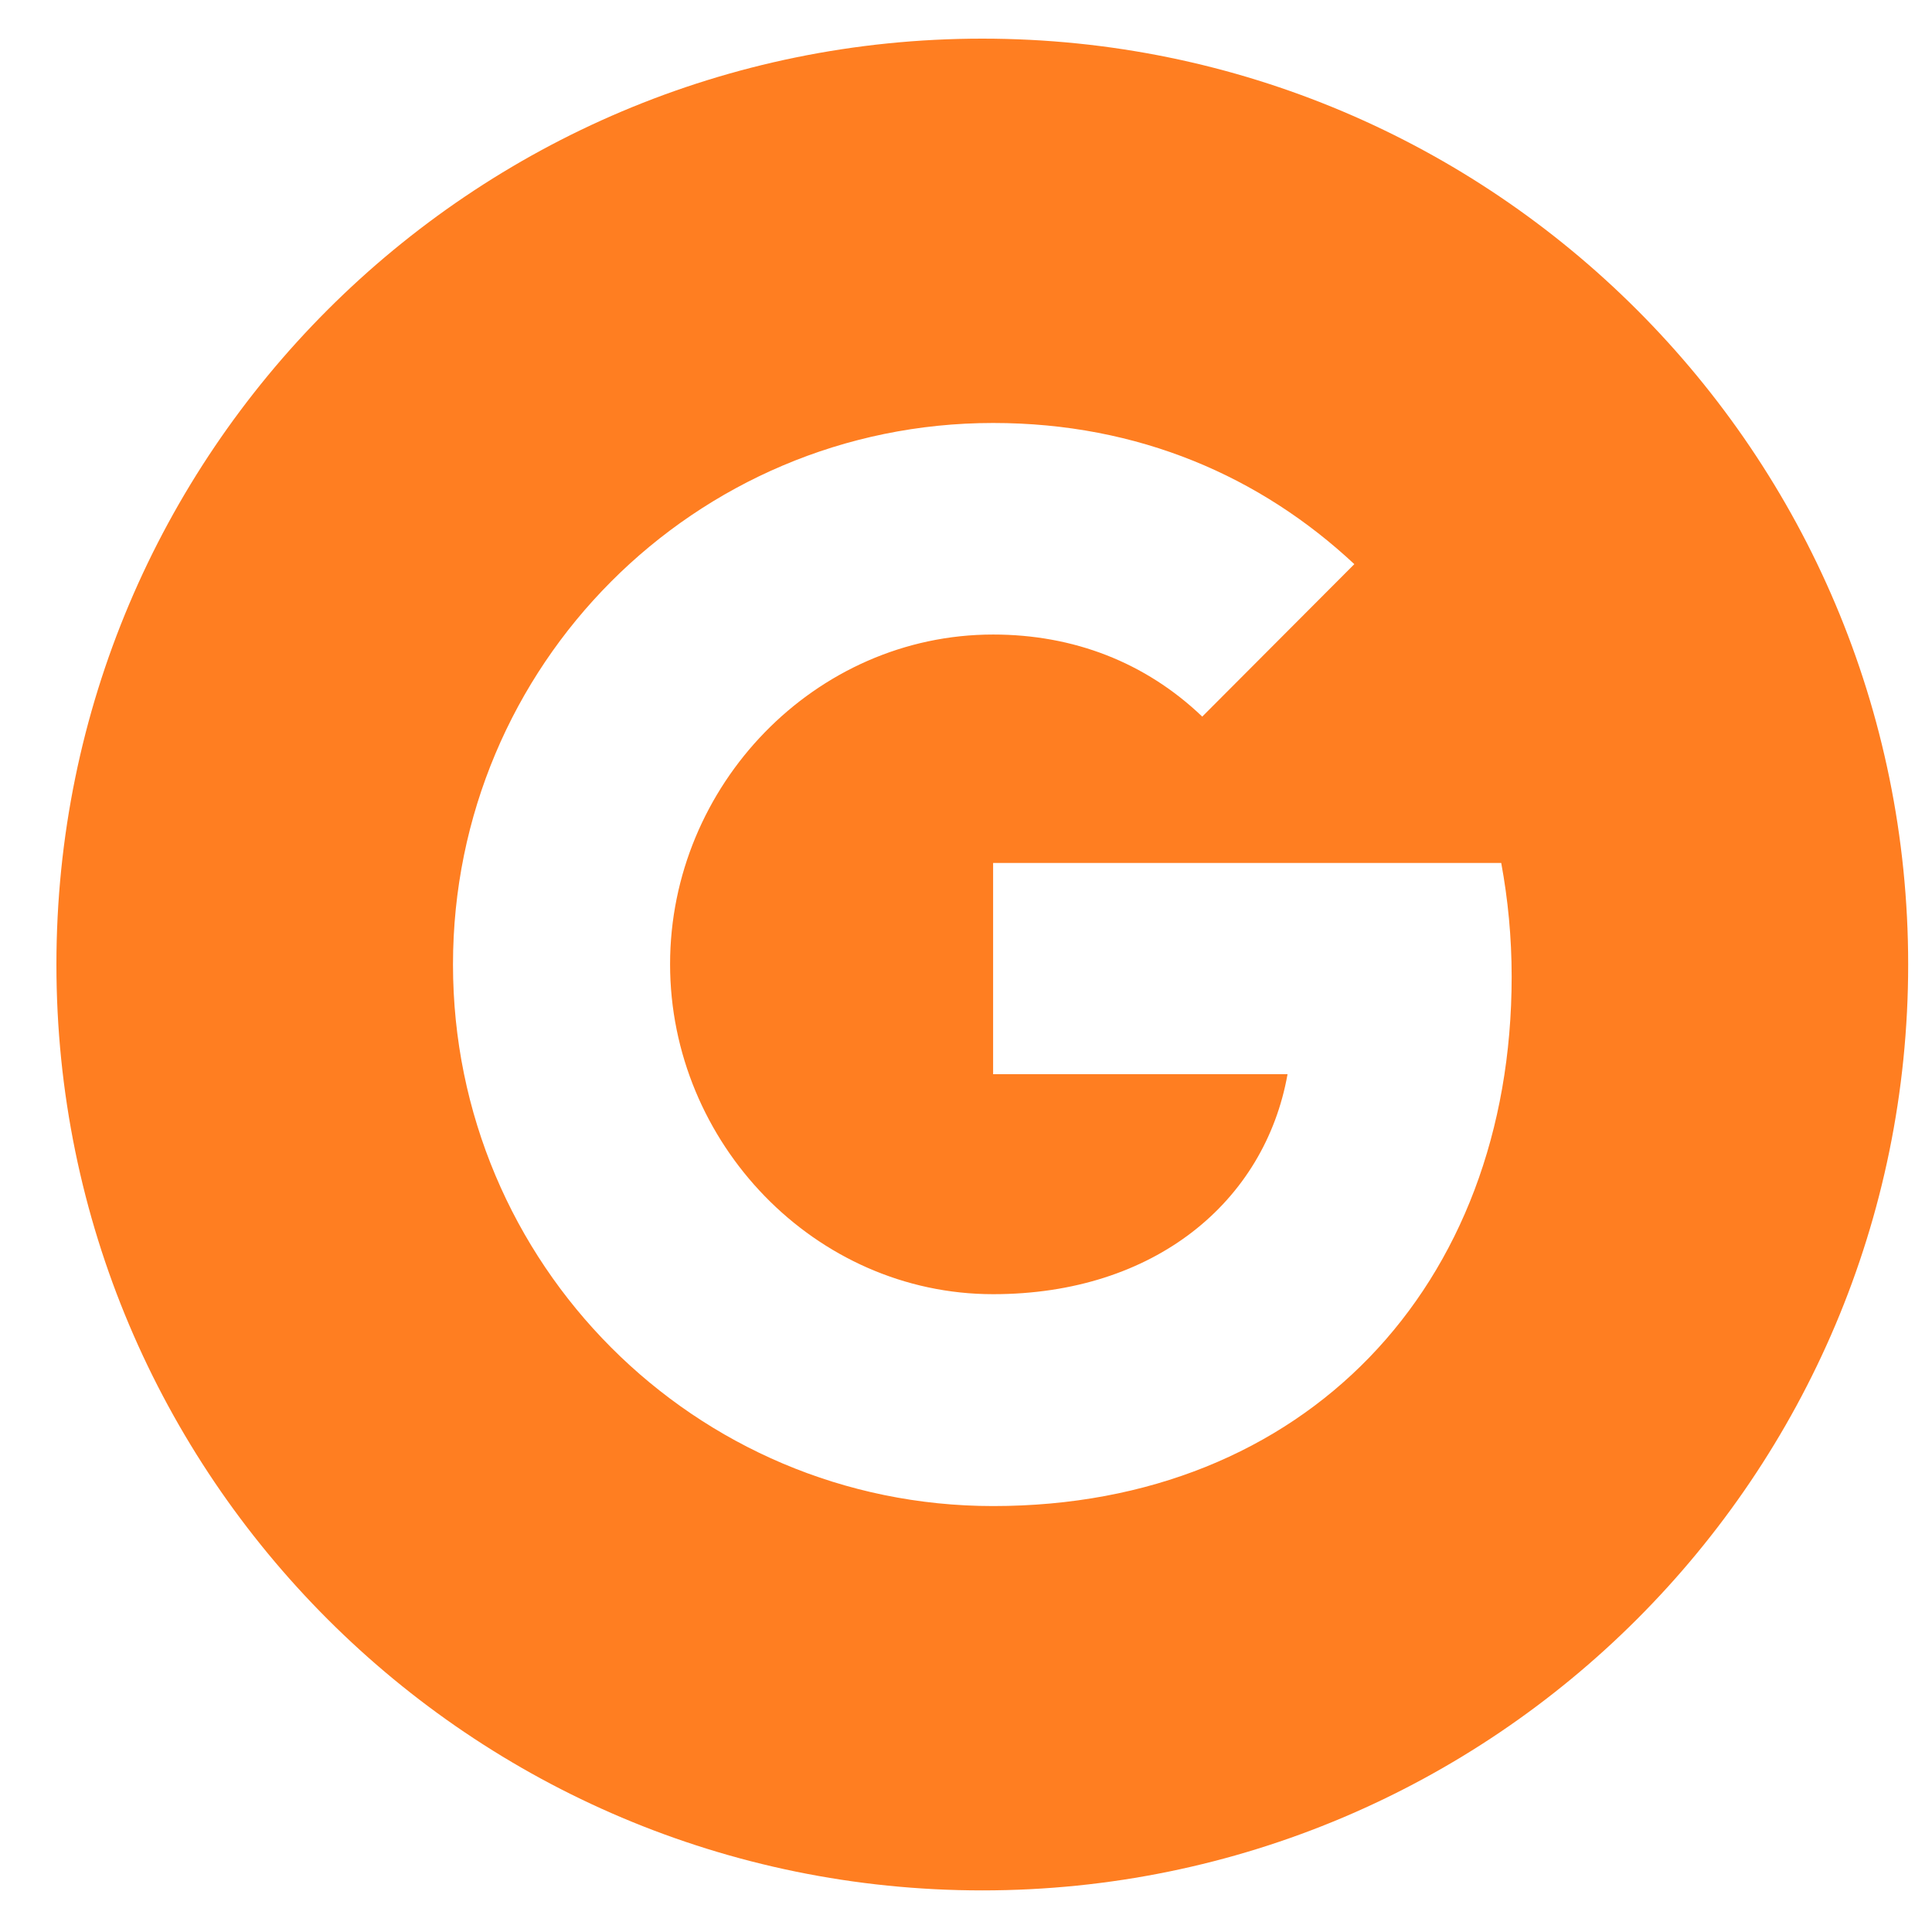 <svg width="30" height="30" viewBox="0 0 30 30" fill="none" xmlns="http://www.w3.org/2000/svg">
<path fill-rule="evenodd" clip-rule="evenodd" d="M15.253 0.6C7.313 0.6 0.876 7.037 0.876 14.977C0.876 22.917 7.313 29.354 15.253 29.354C23.193 29.354 29.63 22.917 29.63 14.977C29.63 7.037 23.193 0.6 15.253 0.6ZM15.421 23.386C10.787 23.386 7.034 19.623 7.034 14.977C7.034 10.331 10.787 6.568 15.421 6.568C17.686 6.568 19.578 7.404 21.03 8.76L18.666 11.13V11.125C17.785 10.284 16.669 9.853 15.421 9.853C12.654 9.853 10.405 12.197 10.405 14.972C10.405 17.746 12.654 20.096 15.421 20.096C17.932 20.096 19.641 18.656 19.993 16.68H15.421V13.4H23.311C23.415 13.962 23.473 14.551 23.473 15.166C23.473 19.97 20.265 23.386 15.421 23.386Z" fill="#FF7E21"/>
</svg>
